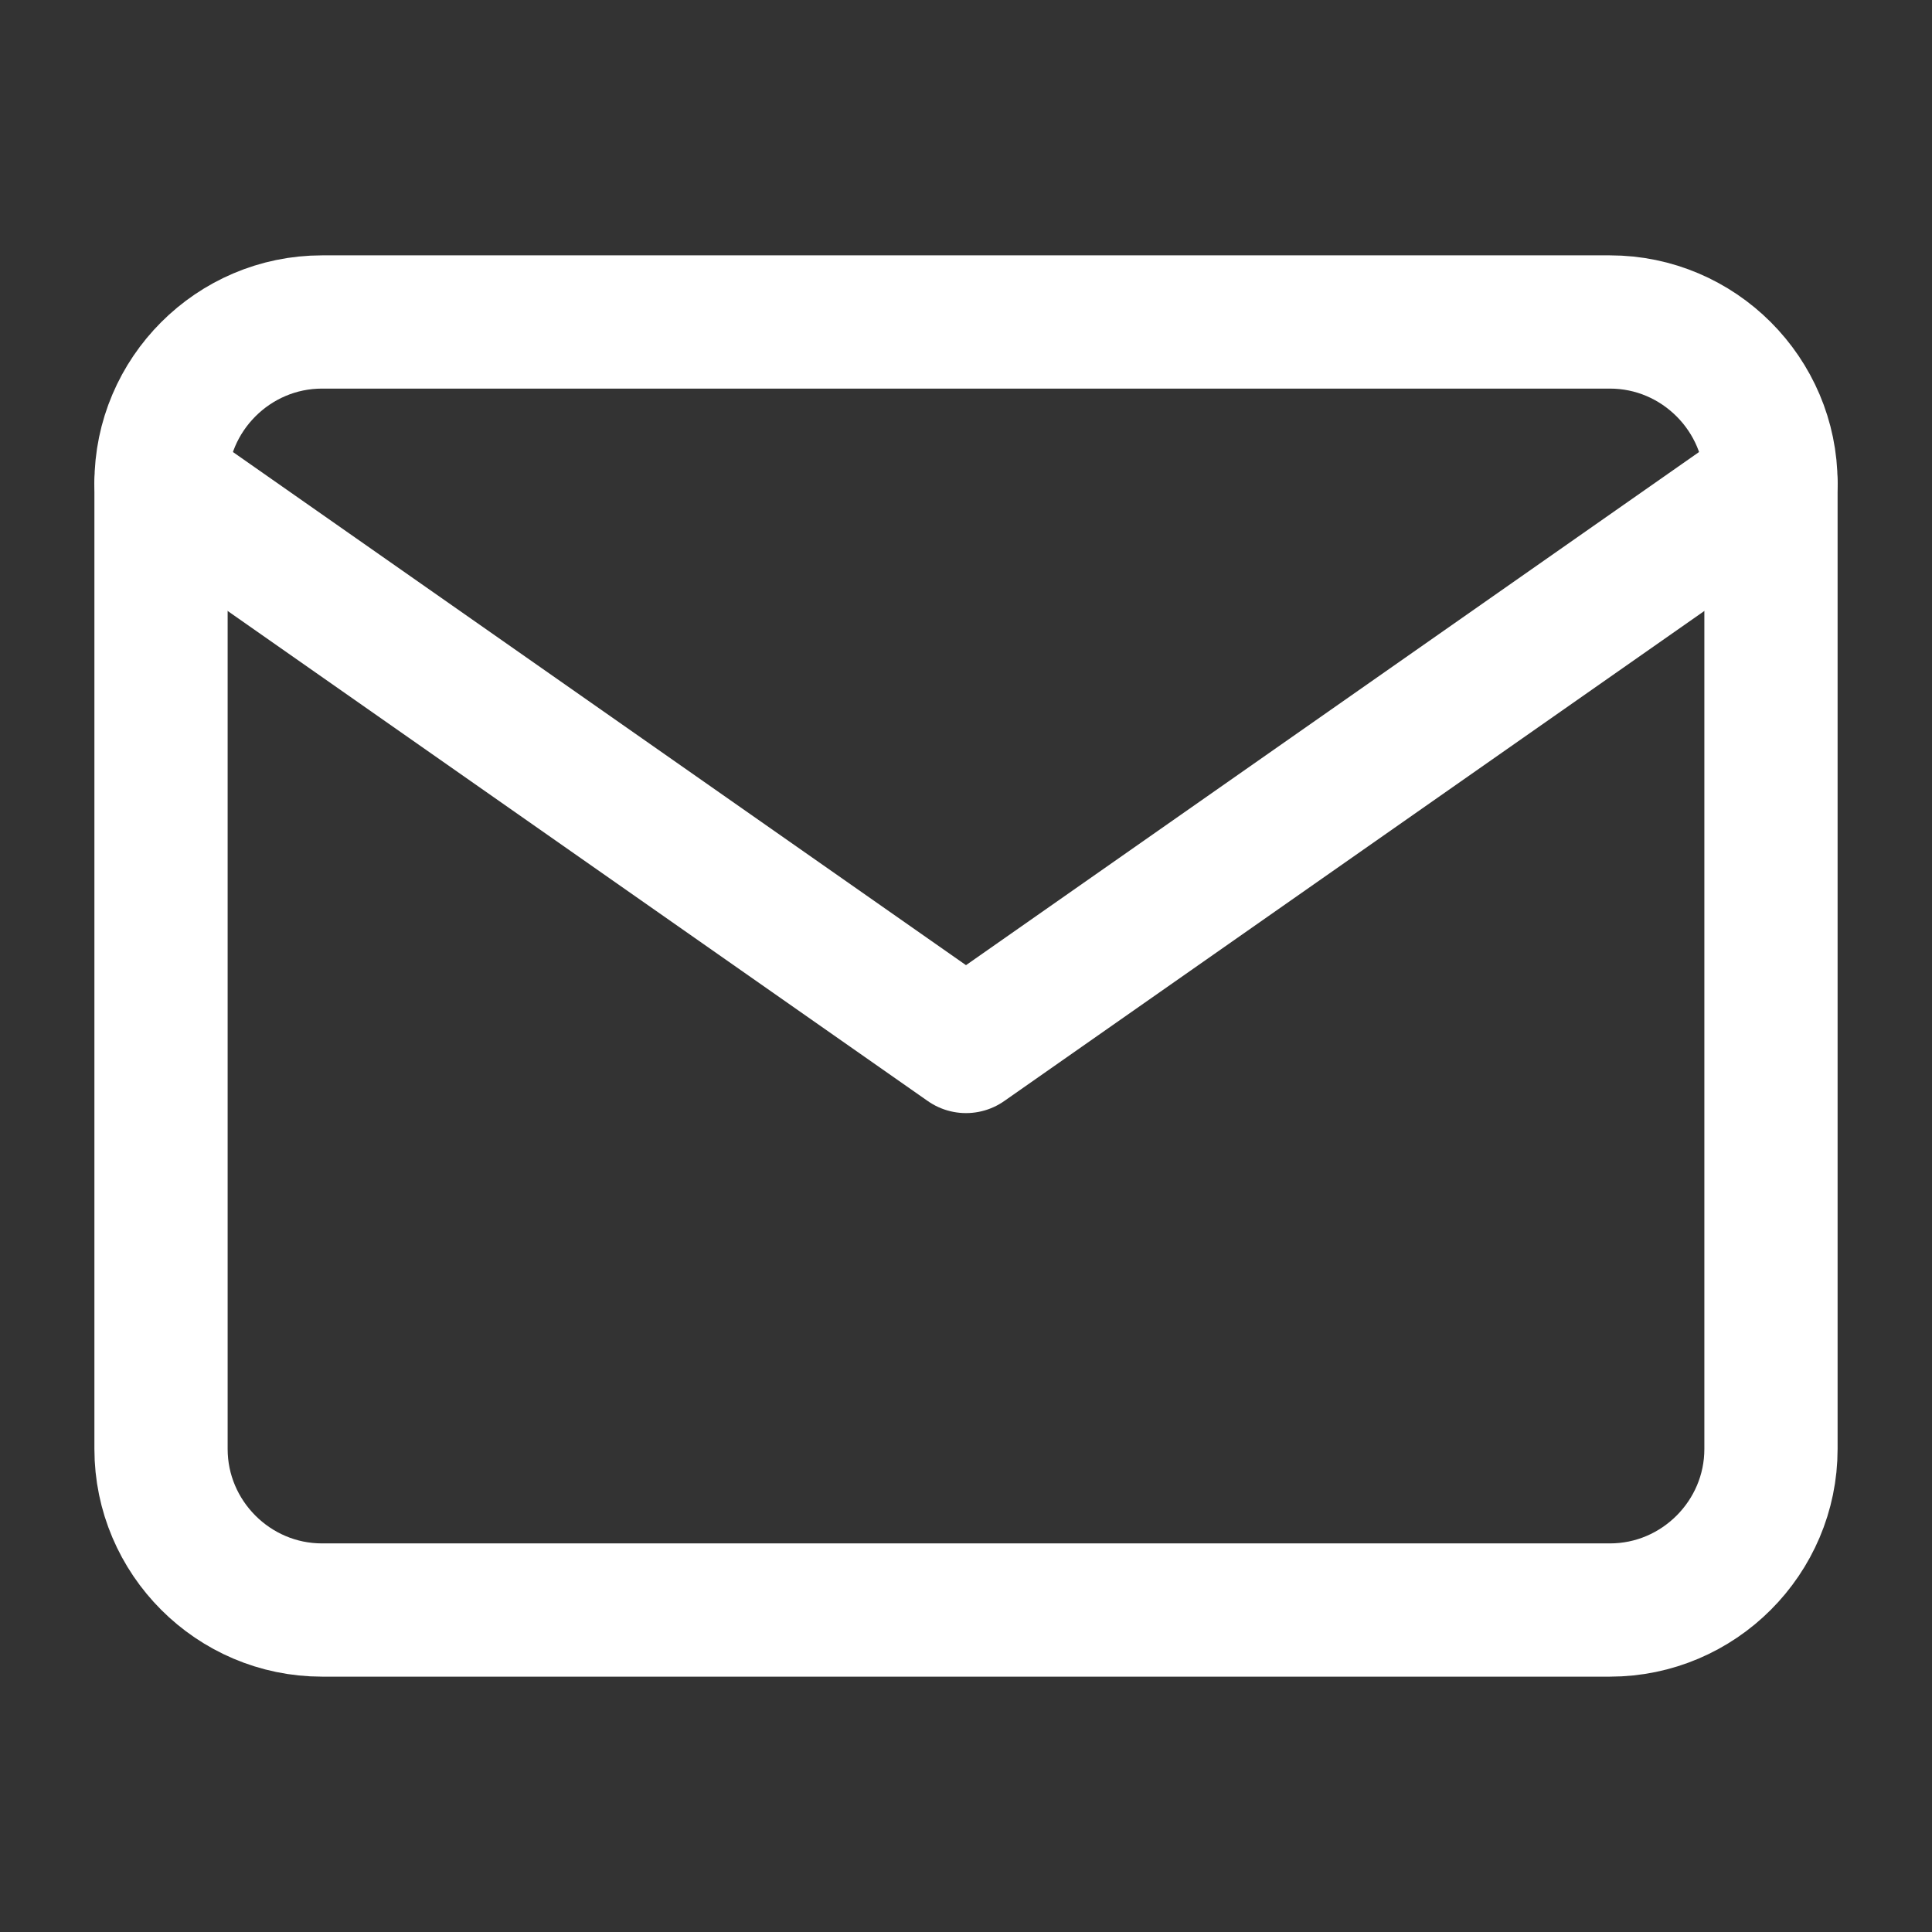 <svg width="29" height="29" viewBox="0 0 29 29" fill="none" xmlns="http://www.w3.org/2000/svg">
<rect x="0" y="0" width="29" height="29" fill="#333333" stroke="none"/>
<path d="M4.833 4.833H24.166C25.496 4.833 26.583 5.921 26.583 7.25V21.75C26.583 23.079 25.496 24.167 24.166 24.167H4.833C3.504 24.167 2.417 23.079 2.417 21.75V7.25C2.417 5.921 3.504 4.833 4.833 4.833Z" stroke="white" stroke-width="2" stroke-linecap="round" stroke-linejoin="round"/>
<path d="M26.583 7.25L14.5 15.708L2.417 7.25" stroke="white" stroke-width="2" stroke-linecap="round" stroke-linejoin="round"/>
</svg>

